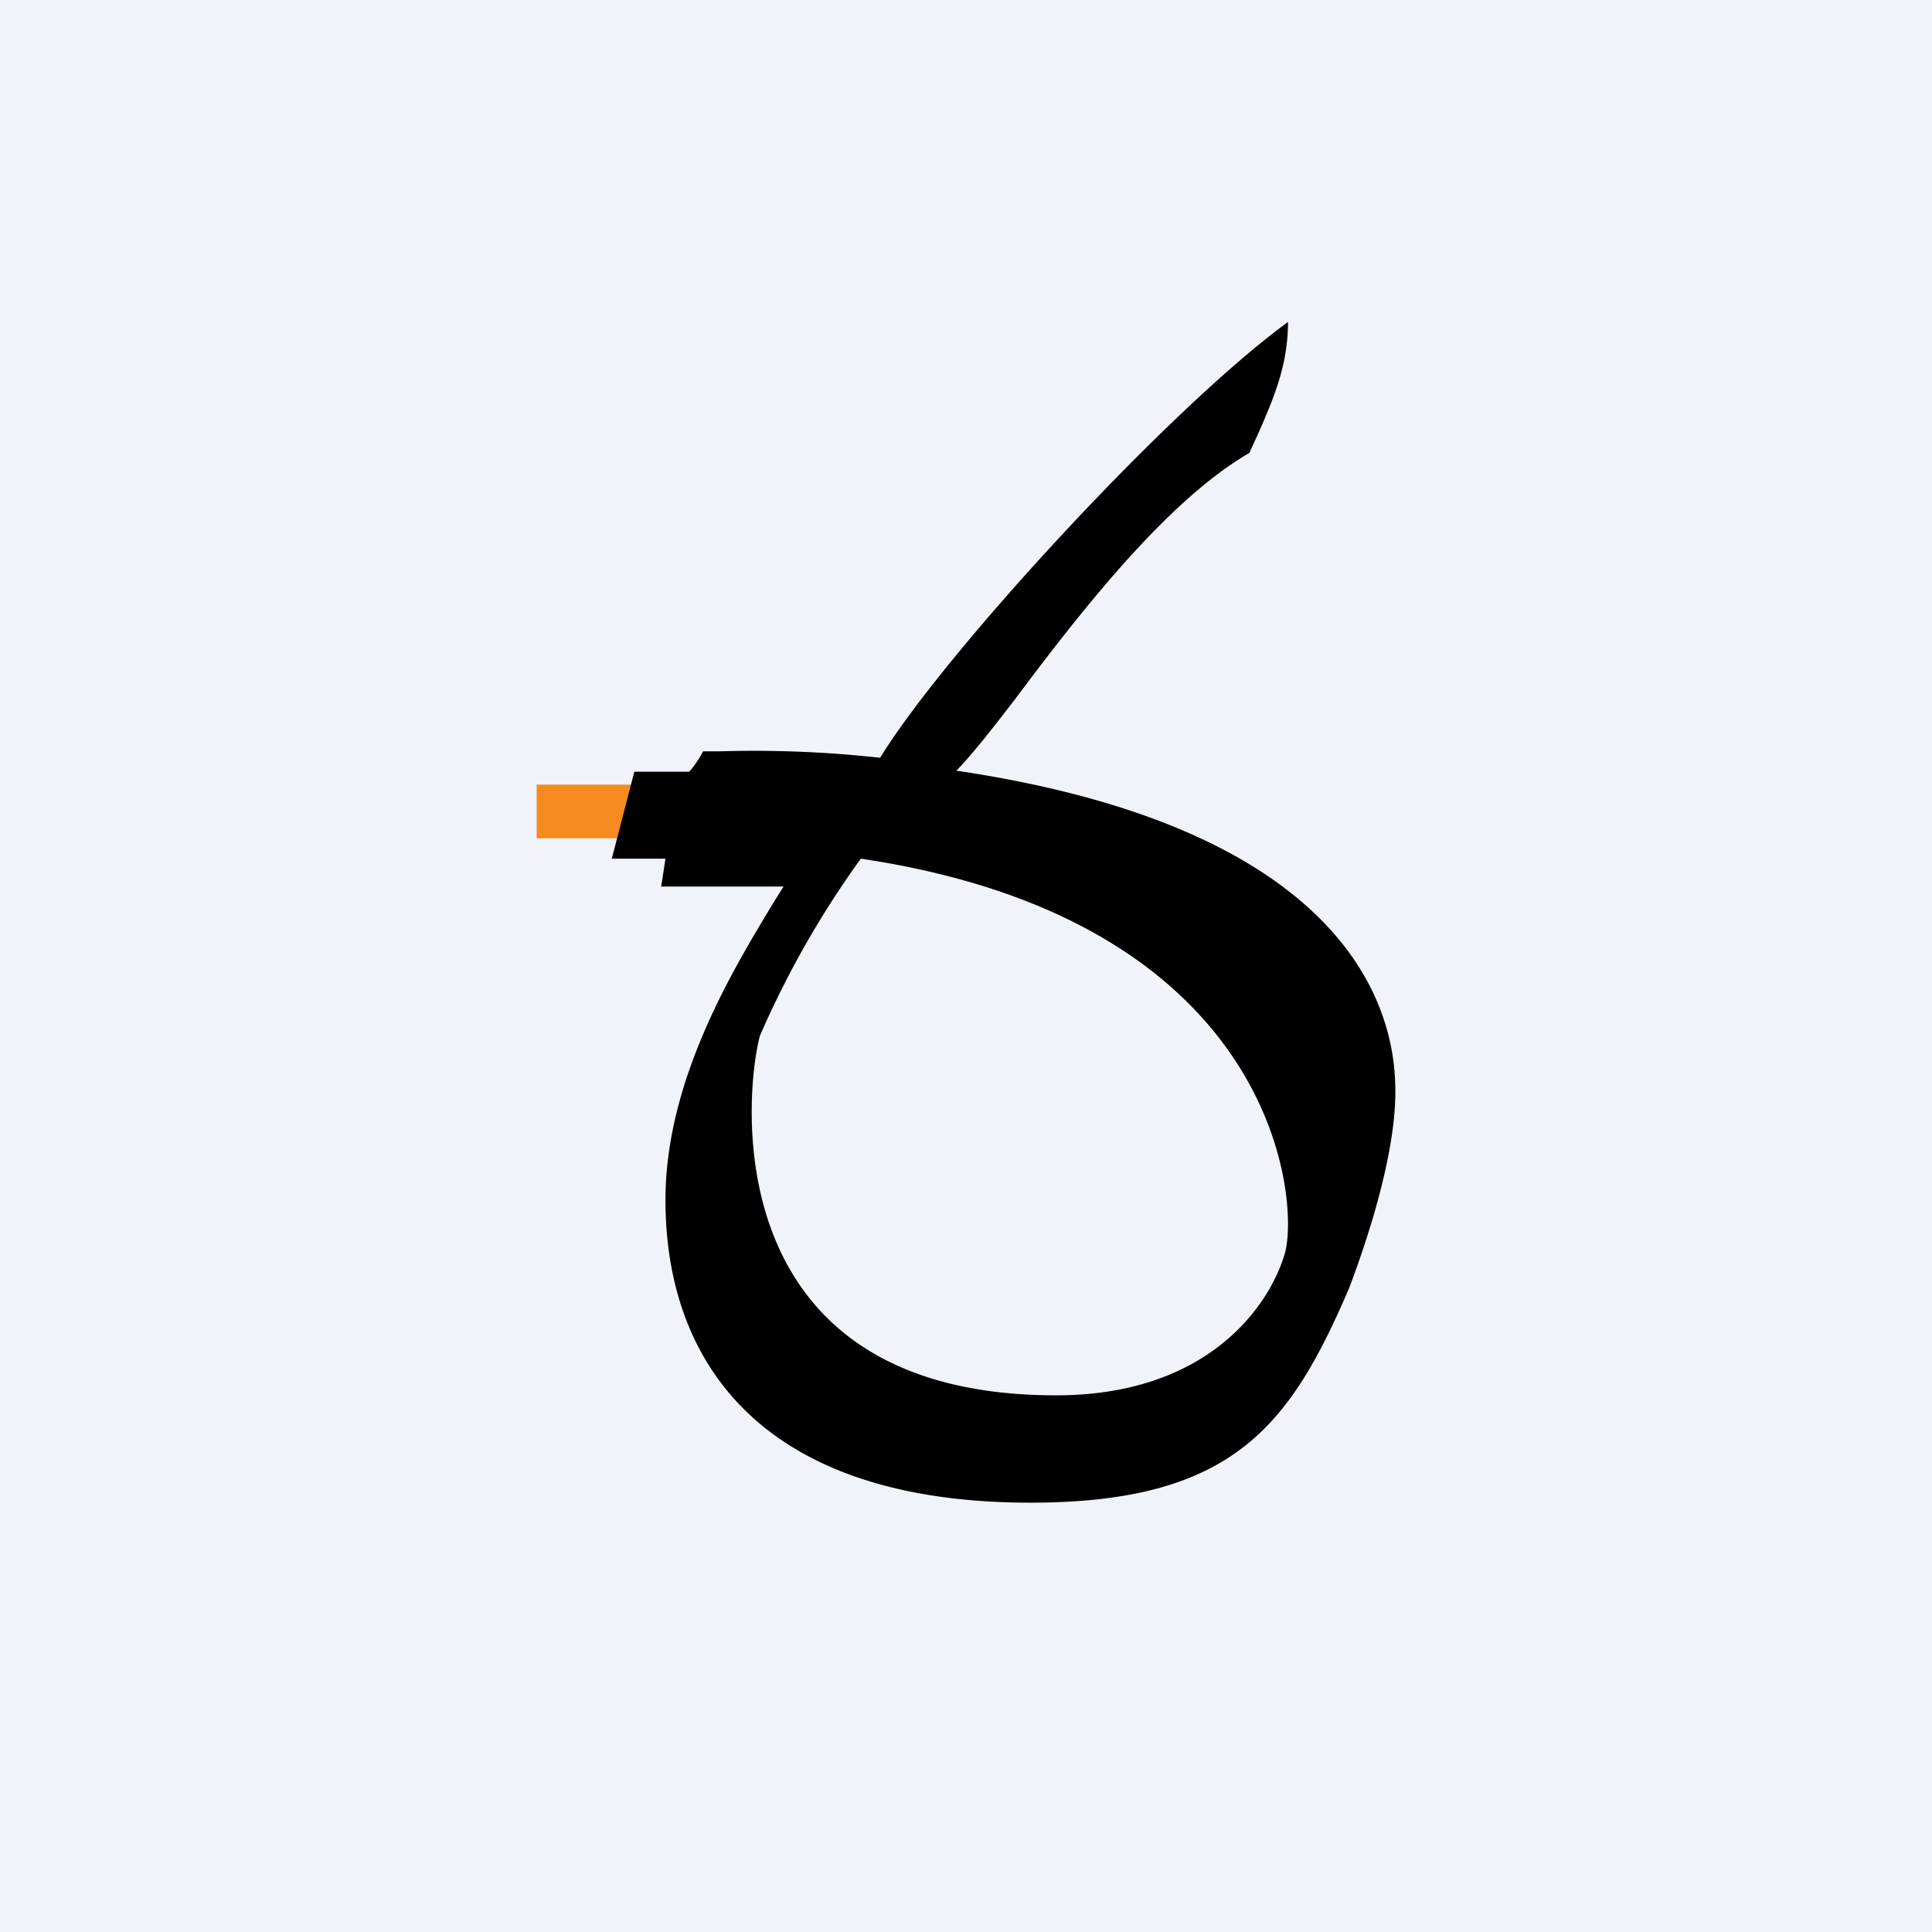 <!-- by TradingView --><svg width="18" height="18" viewBox="0 0 18 18" xmlns="http://www.w3.org/2000/svg"><path fill="#F0F3FA" d="M0 0h18v18H0z"/><path d="M5 7.31h1.3v.5H5v-.5Z" fill="#F68B21"/><path fill-rule="evenodd" d="M12 3c-1.1.8-3.2 3.08-3.8 4.06A10.7 10.7 0 0 0 6.7 7h-.15c-.04.08-.1.16-.13.19h-.51L5.7 8h.5l-.04.26H7.3l-.1.16c-.38.63-1 1.65-1 2.76 0 1.5.88 2.82 3.4 2.82 1.89 0 2.42-.72 2.97-2 .29-.77.43-1.4.43-1.82 0-.42-.05-2.4-4.09-3 .13-.13.32-.37.55-.67.57-.76 1.4-1.84 2.18-2.29l.1-.22c.11-.26.26-.58.26-1ZM8.02 8a8.8 8.8 0 0 0-.94 1.65c-.13.47-.46 3.35 2.76 3.35 1.42 0 1.99-.84 2.13-1.32.14-.48-.06-3.1-3.95-3.68Z"/></svg>